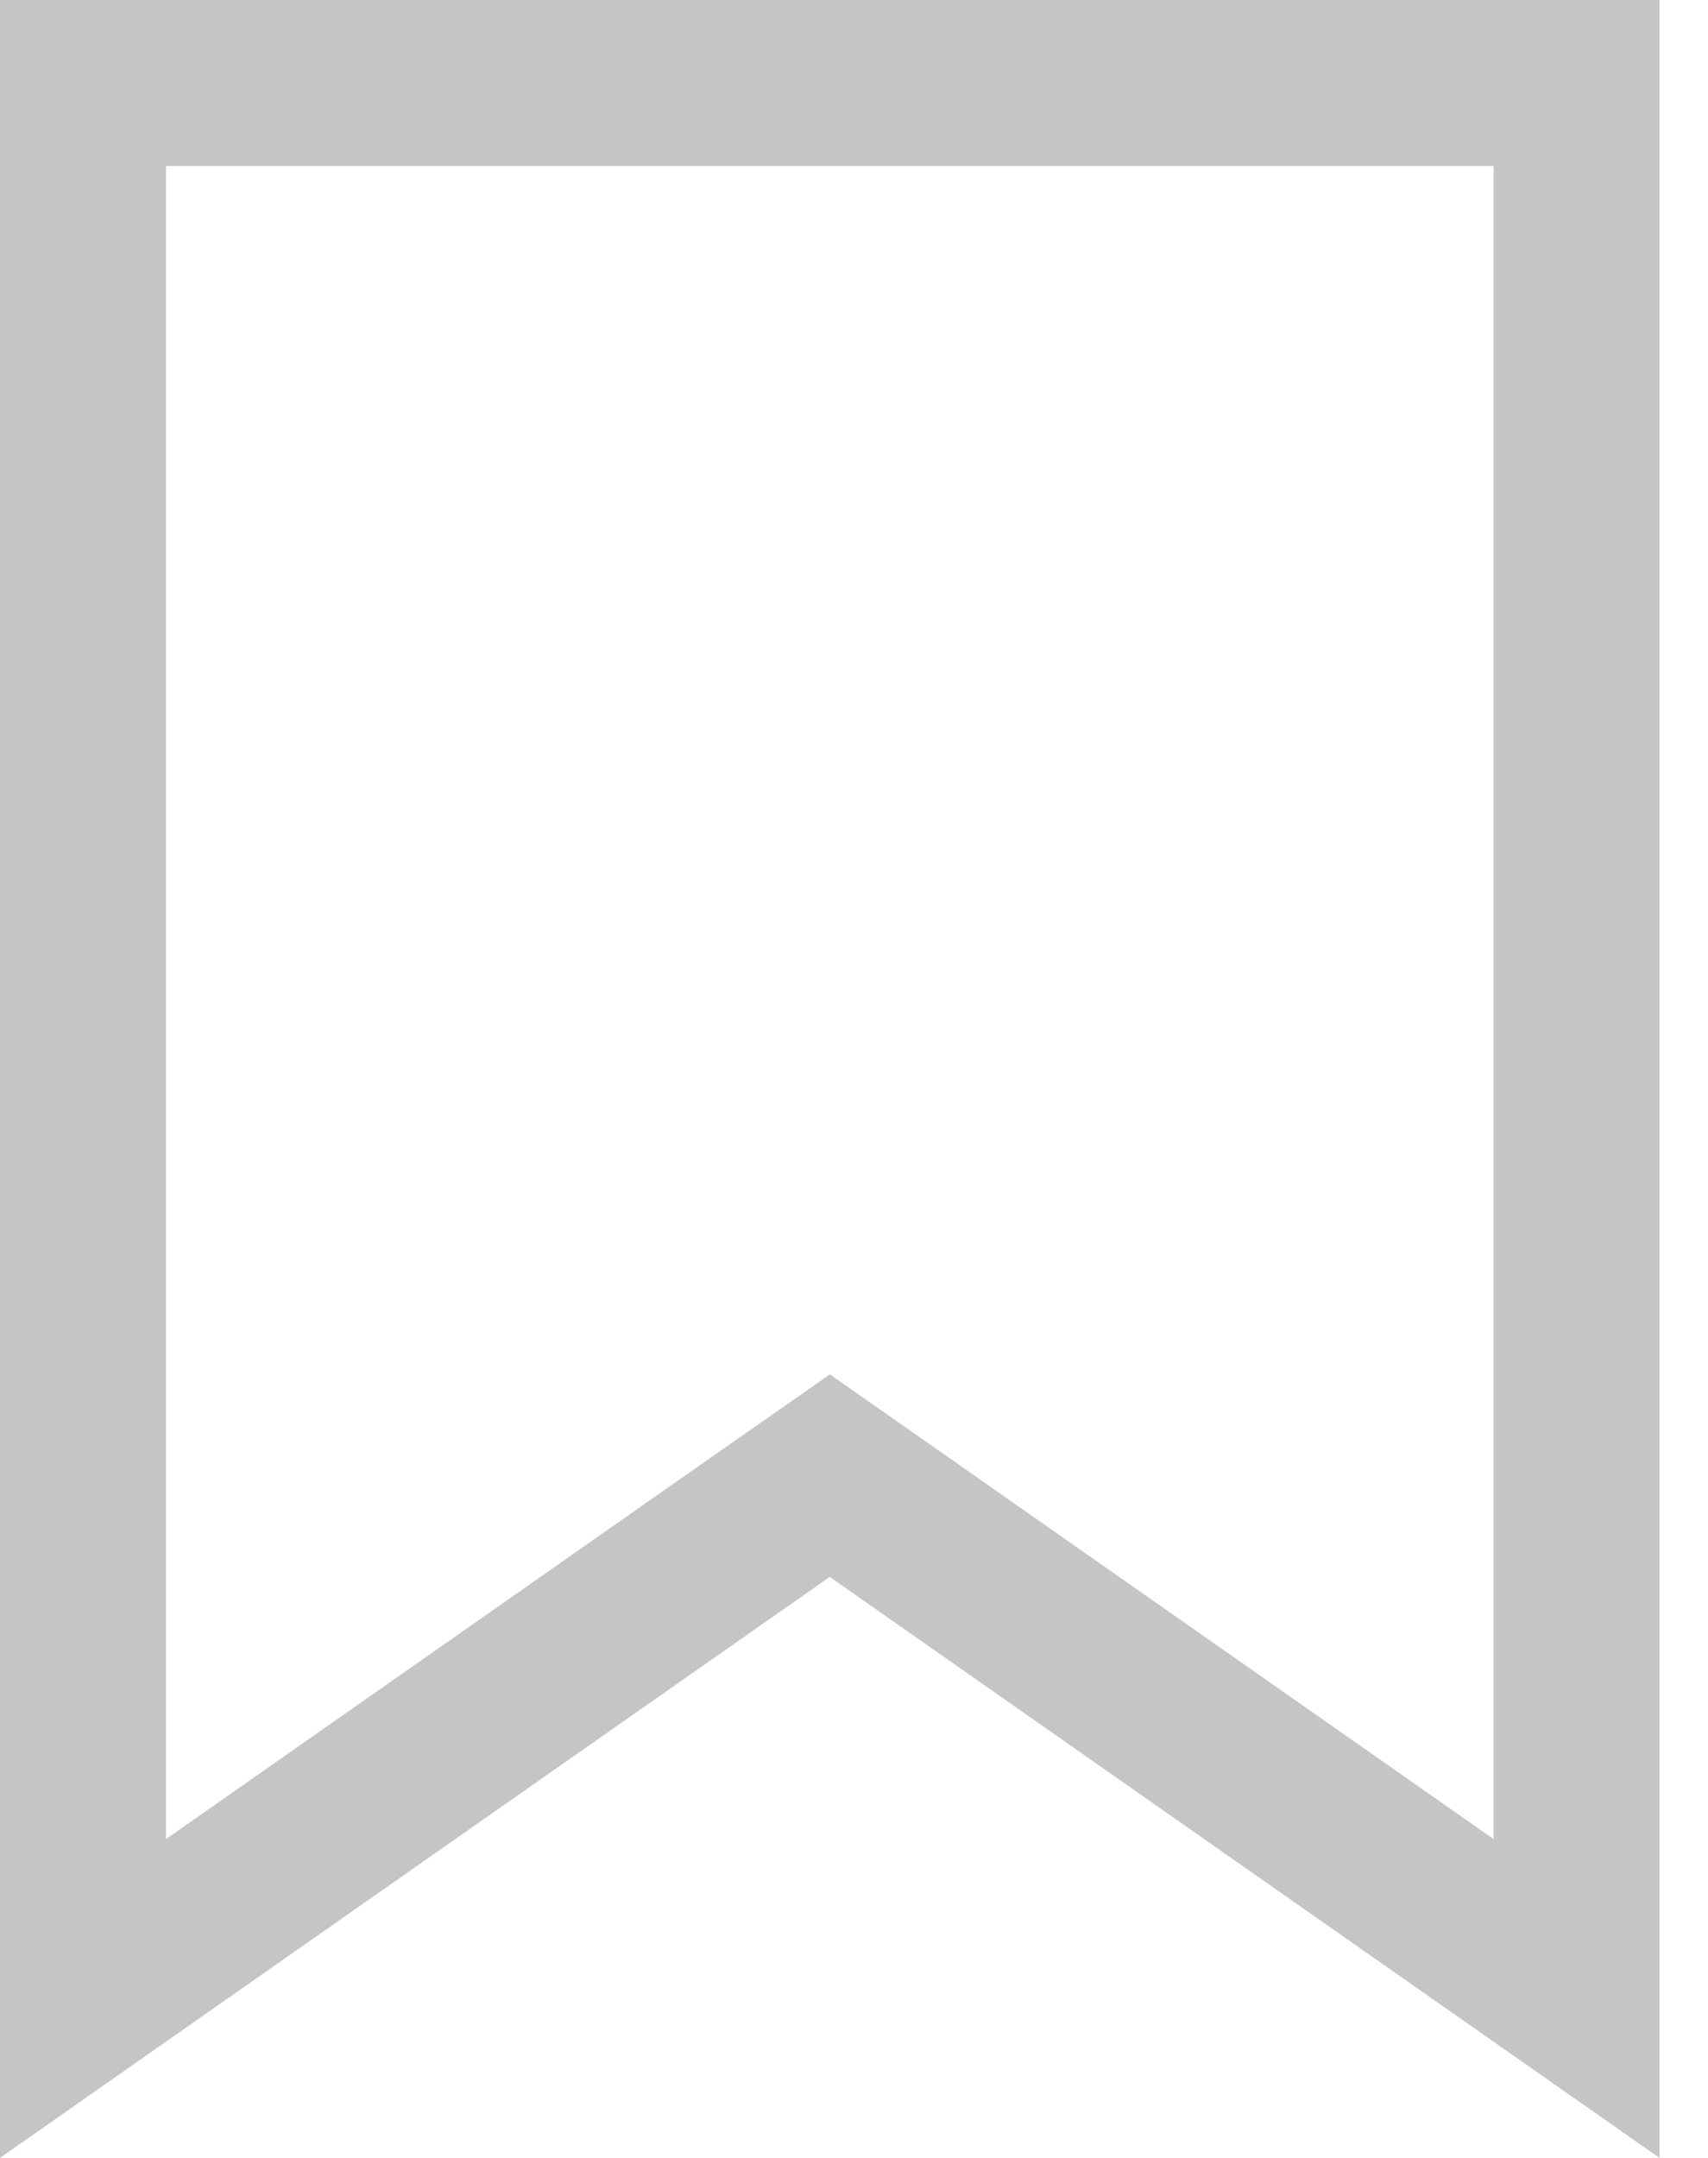 <svg width="19" height="24" viewBox="0 0 19 24" fill="none" xmlns="http://www.w3.org/2000/svg">
<path d="M8.701 16.782L0.923 22.227V0.923H17.538V12V22.227L9.76 16.782L9.231 16.412L8.701 16.782Z" stroke="#C5C5C5" stroke-width="1.846"/>
</svg>
